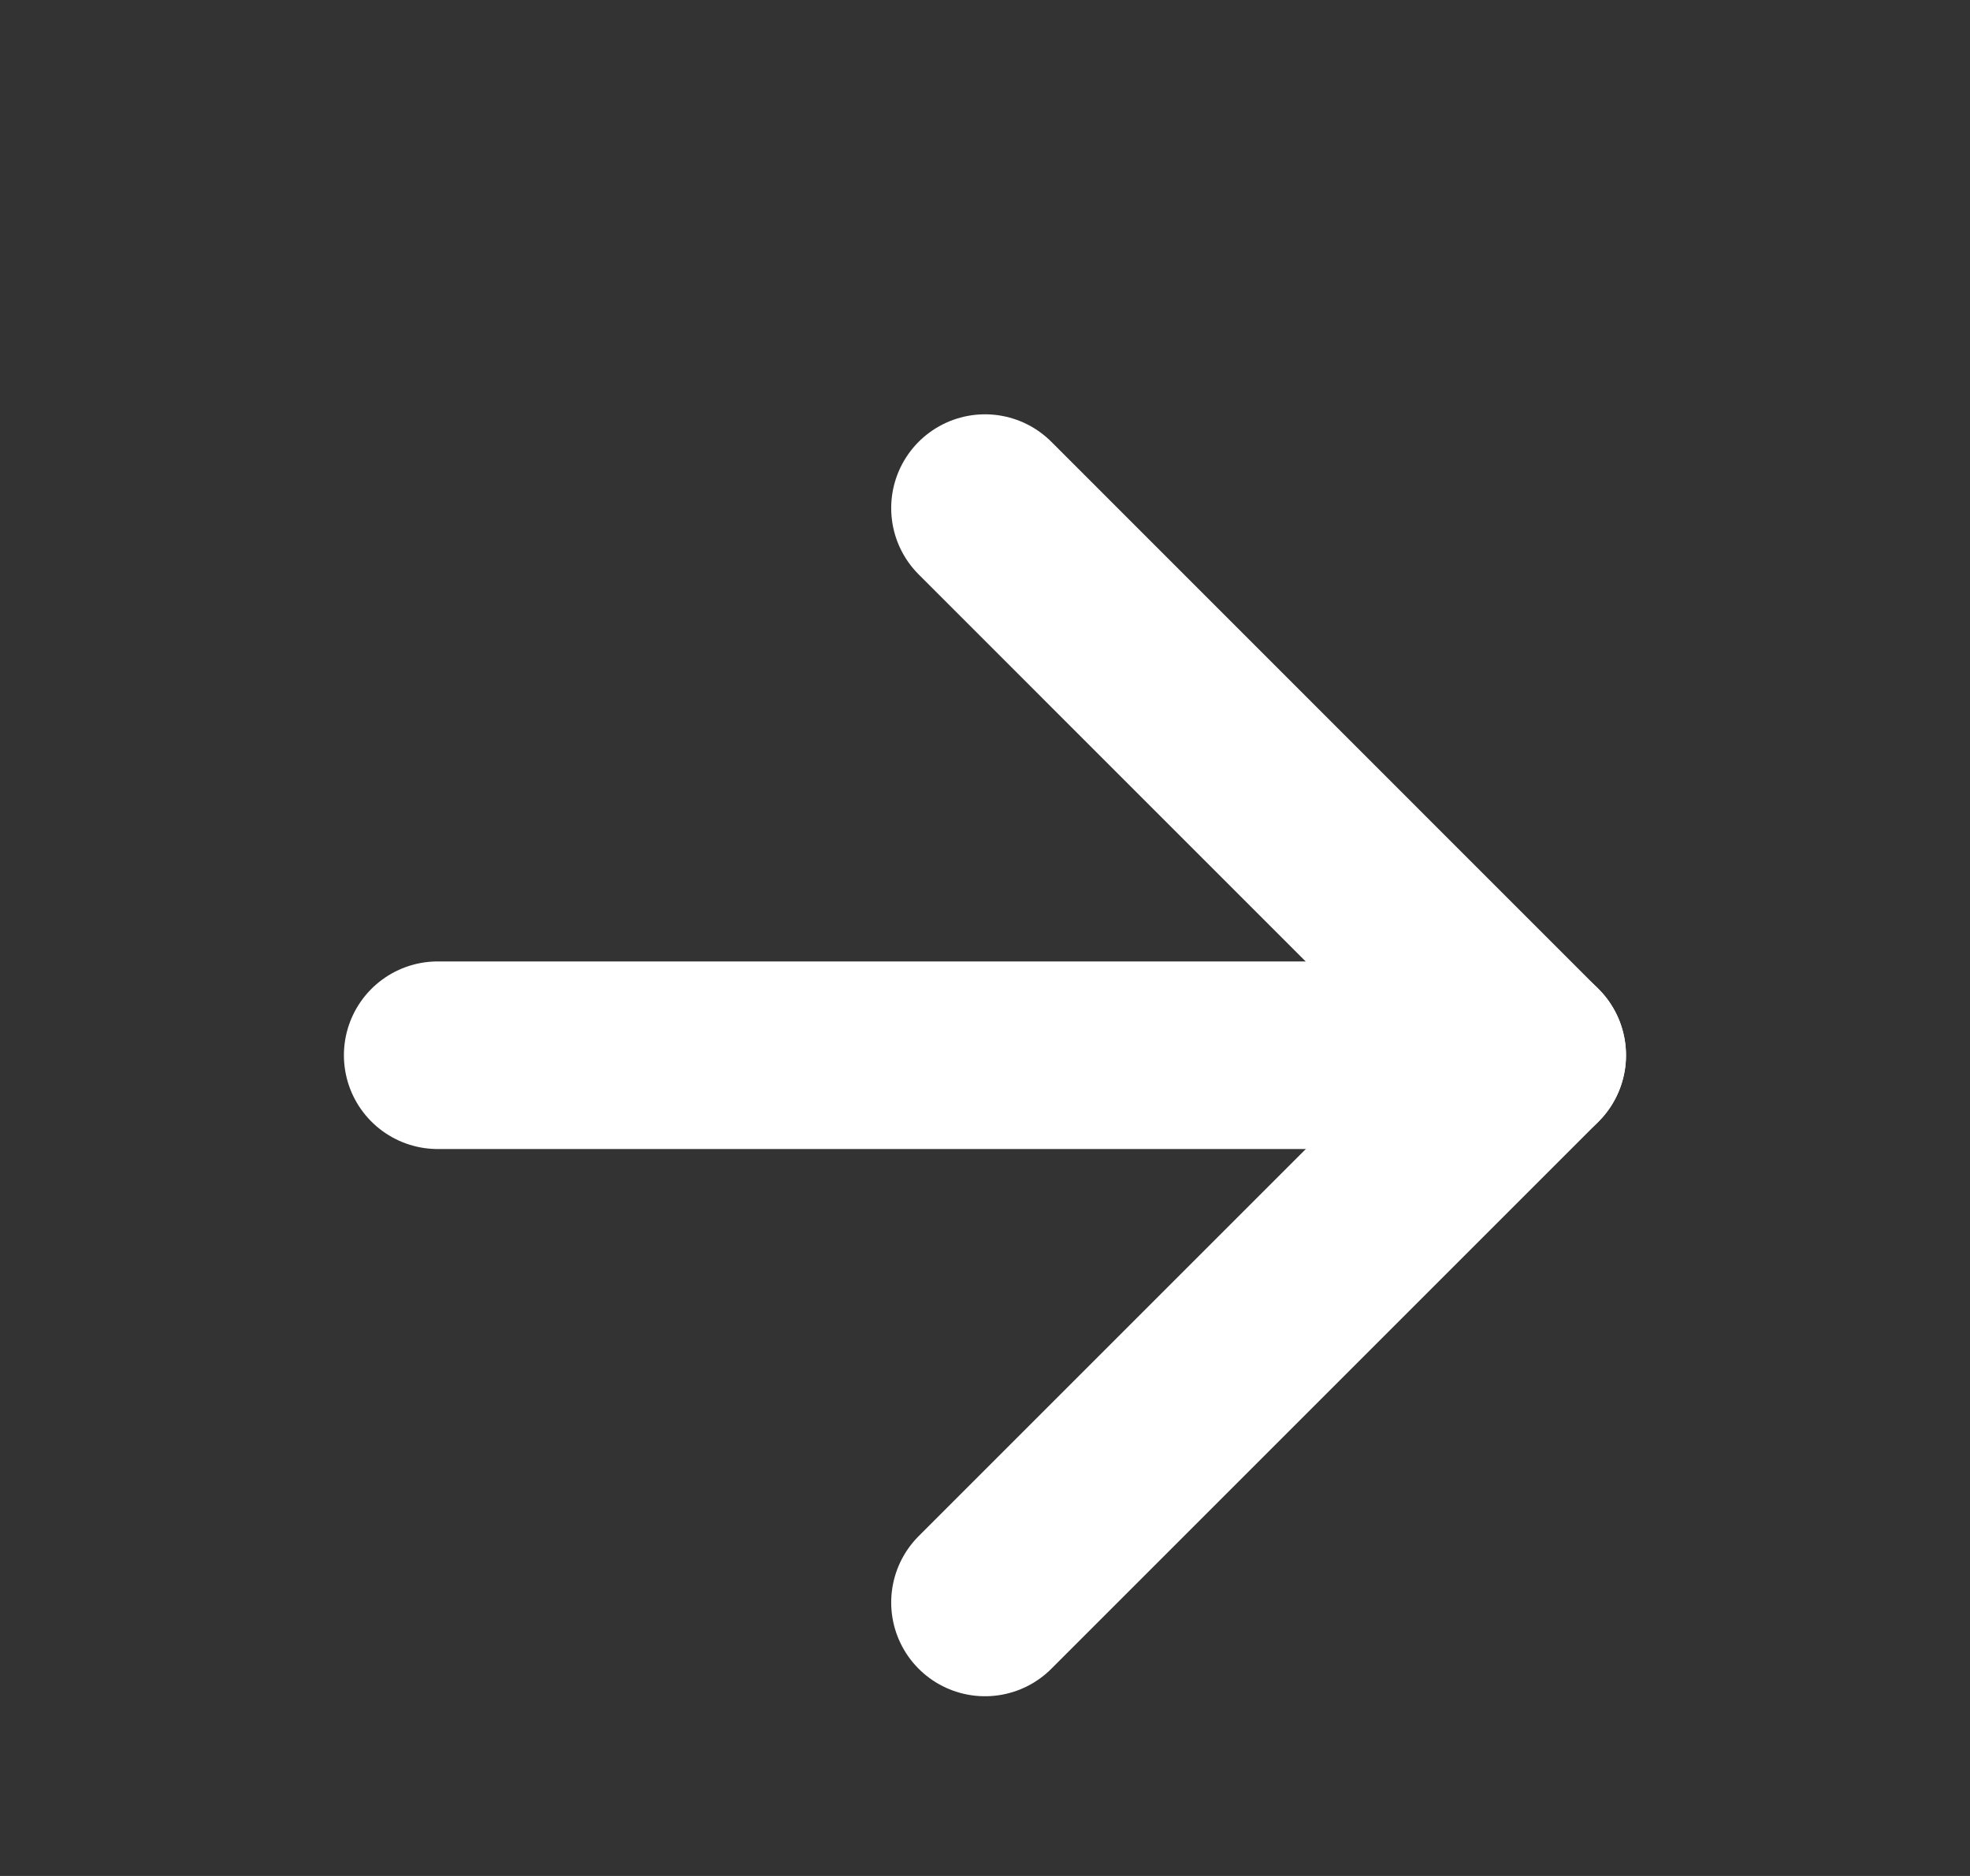 <svg width="21" height="20" viewBox="0 0 21 20" fill="none" xmlns="http://www.w3.org/2000/svg">
<rect x="0" y="0" width="21" height="20" fill="#333333" stroke="none"/>
<path d="M4.666 11.25H16.333" stroke="white" stroke-width="2" stroke-linecap="round" stroke-linejoin="round"/>
<path d="M10.5 5.417L16.333 11.251L10.5 17.084" stroke="white" stroke-width="2" stroke-linecap="round" stroke-linejoin="round"/>
</svg>
